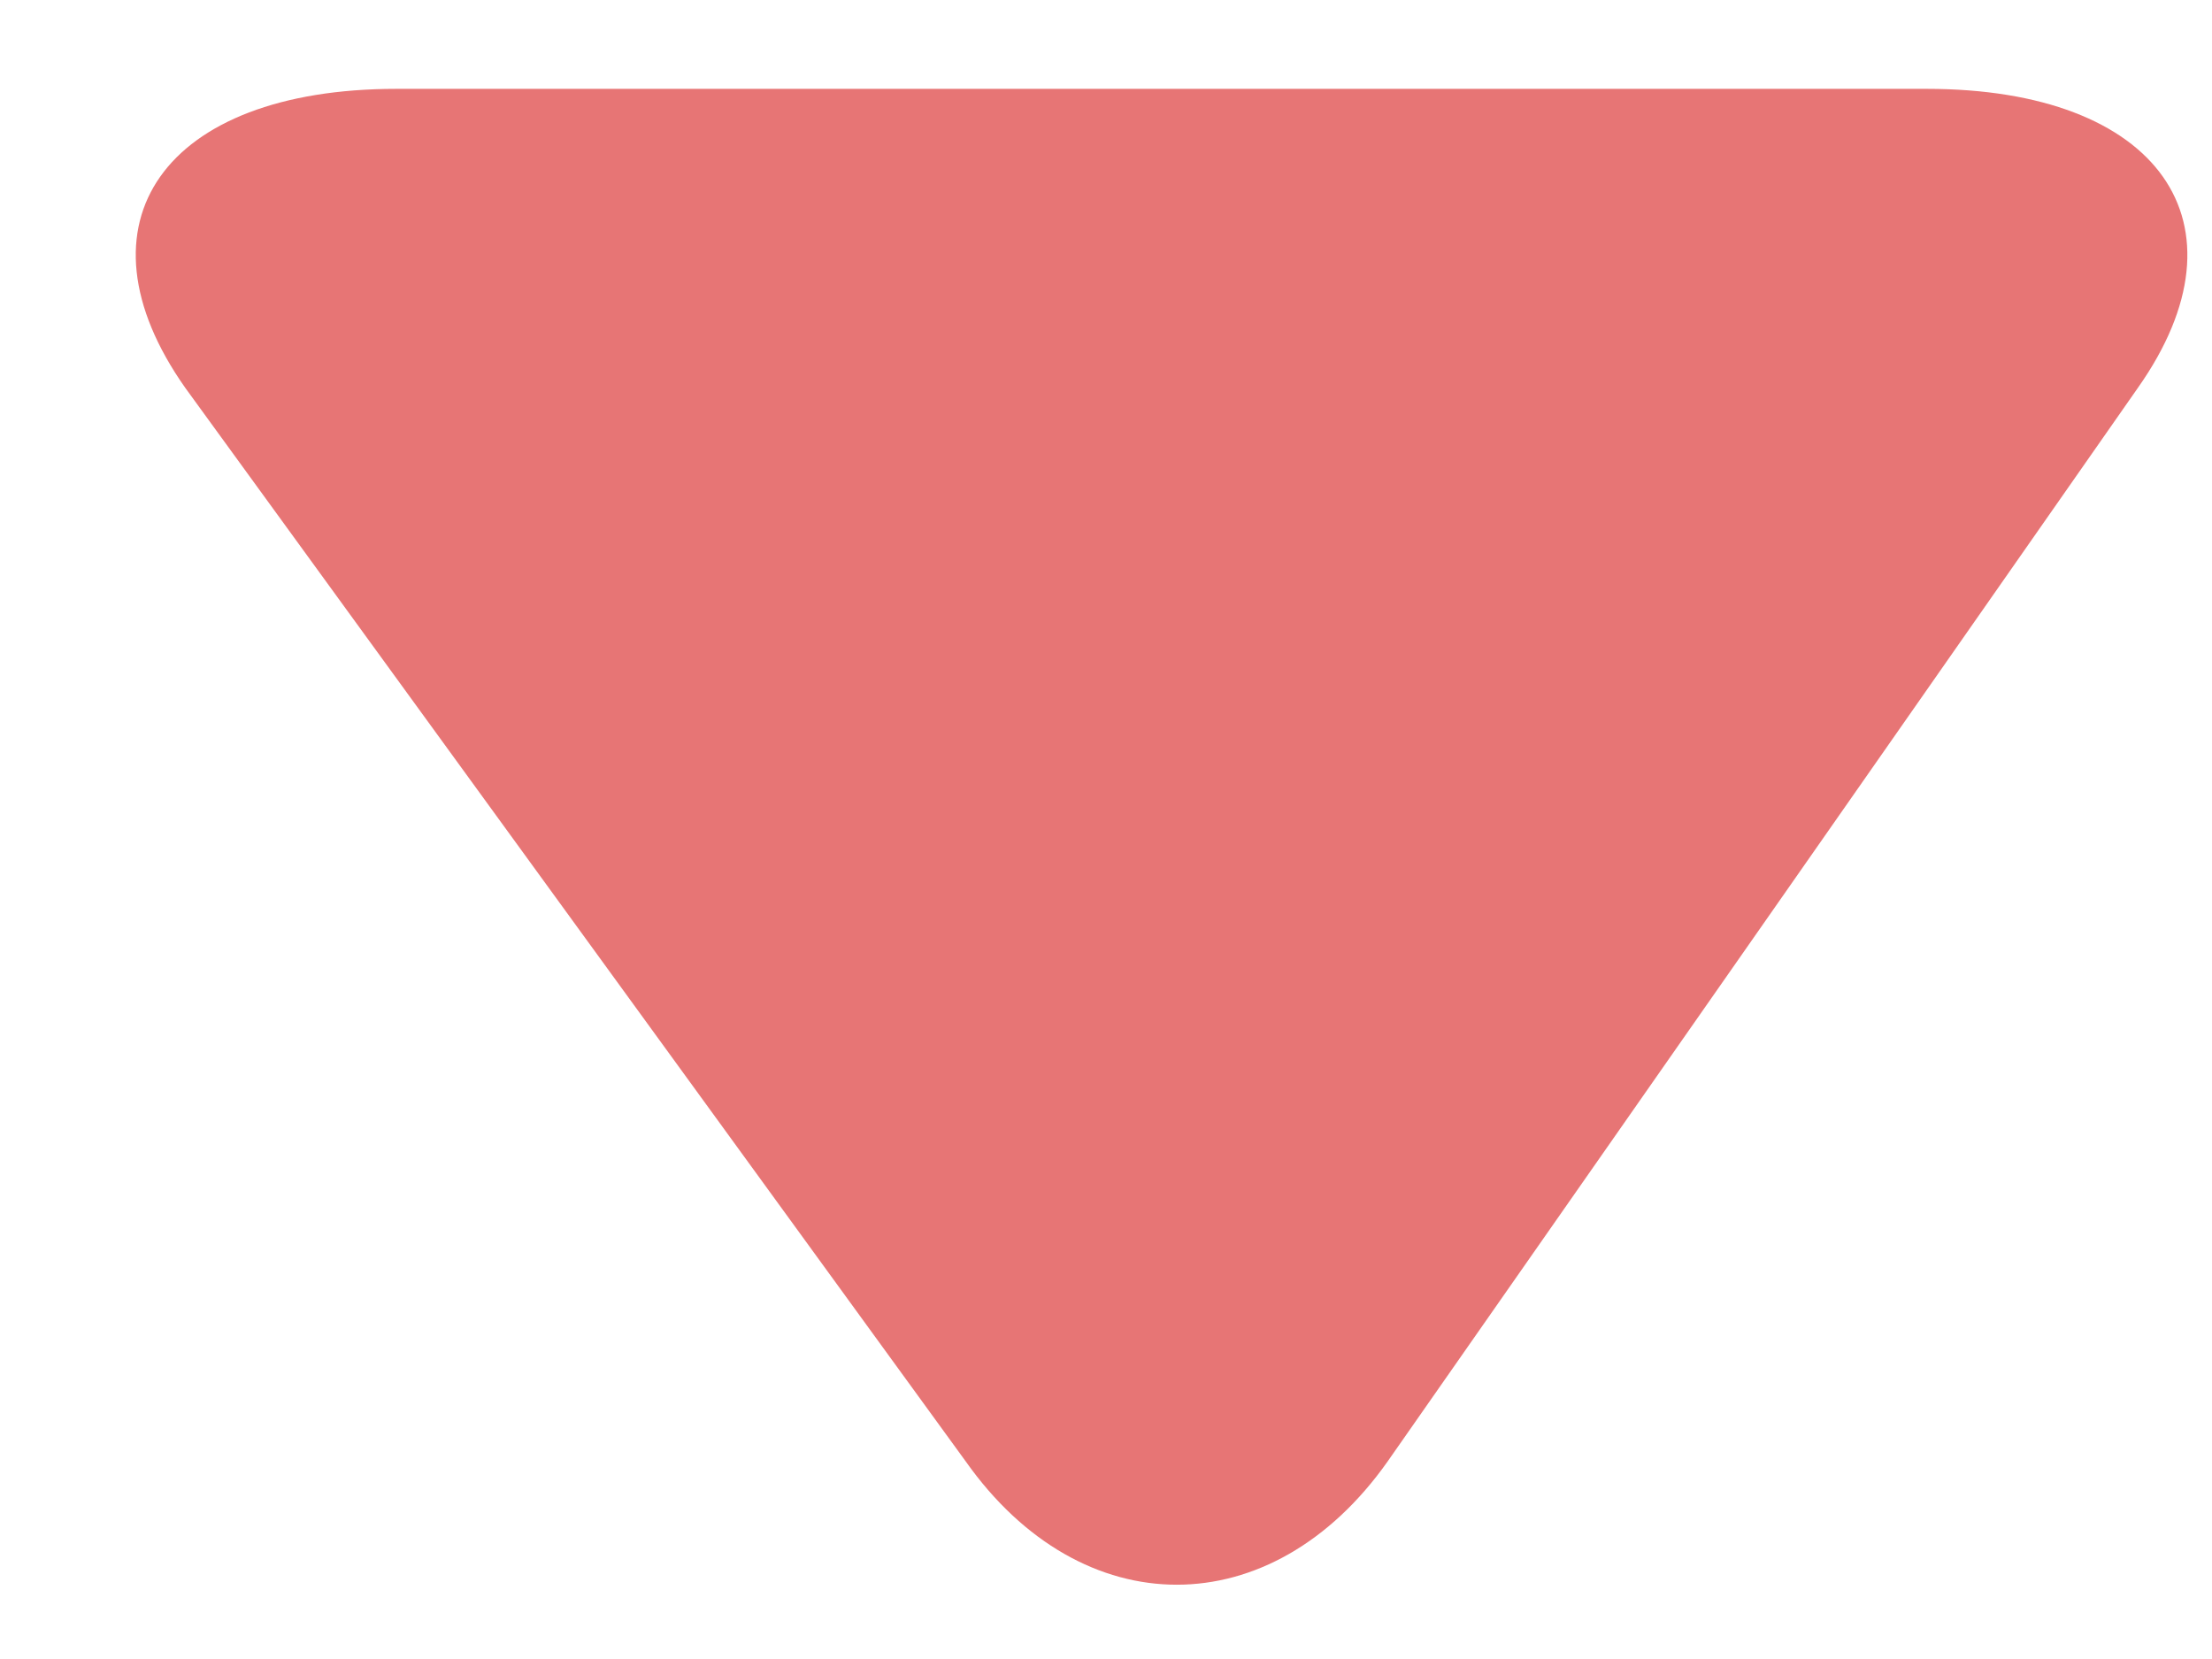 <?xml version="1.0" encoding="UTF-8" standalone="no"?>
<svg width="12px" height="9px" viewBox="0 0 12 9" version="1.1" xmlns="http://www.w3.org/2000/svg" xmlns:xlink="http://www.w3.org/1999/xlink" xmlns:sketch="http://www.bohemiancoding.com/sketch/ns">
    <!-- Generator: Sketch 3.3.2 (12043) - http://www.bohemiancoding.com/sketch -->
    <title>decrease</title>
    <desc>Created with Sketch.</desc>
    <defs></defs>
    <g id="Page-1" stroke="none" stroke-width="1" fill="none" fill-rule="evenodd" sketch:type="MSPage">
        <path d="M2.15,0.482 C0.89,0.482 0.376,1.212 1.005,2.104 L5.239,7.928 C5.869,8.82 6.899,8.82 7.528,7.928 L11.598,2.104 C12.227,1.212 11.712,0.482 10.453,0.482 L2.15,0.482 L2.15,0.482 Z" id="decrease" fill="#E77575" sketch:type="MSShapeGroup"></path>
    </g>
</svg>